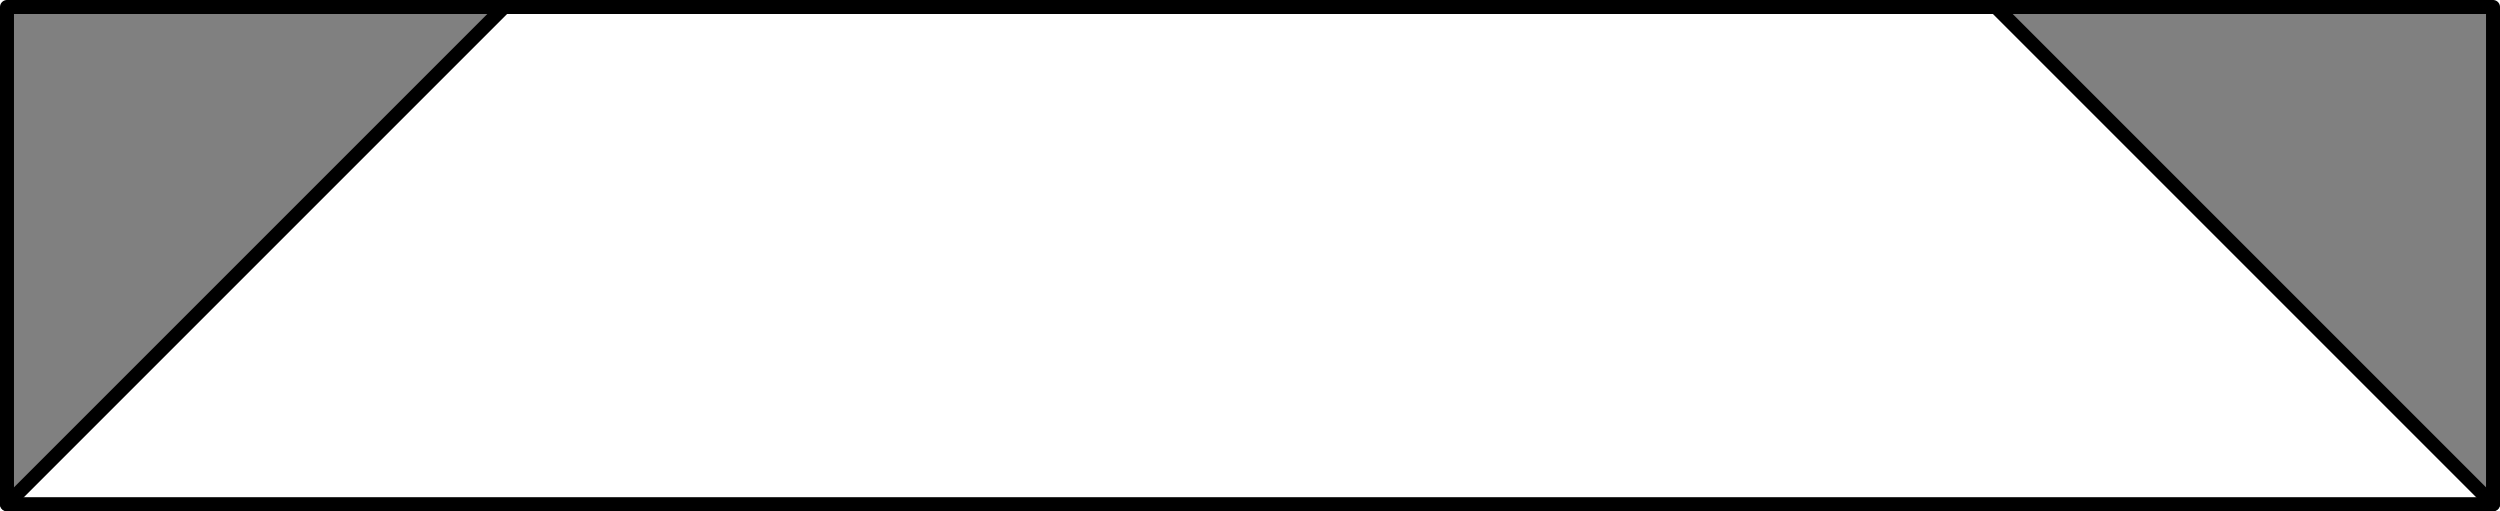 <?xml version='1.0'?>
<!-- This file was generated by dvisvgm 1.6 -->
<svg height='29.253pt' version='1.1' viewBox='56.621 54.06 143.064 29.253' width='143.064pt' xmlns='http://www.w3.org/2000/svg' xmlns:xlink='http://www.w3.org/1999/xlink'>
<g id='page1'>
<g transform='matrix(1 0 0 1 57.021 82.913)'>
<path d='M 0 0L 0 -28.453L 28.453 -28.453L 0 0Z' fill='#808080'/>
</g>
<g transform='matrix(1 0 0 1 57.021 82.913)'>
<path d='M 142.264 0L 142.264 -28.453L 113.811 -28.453L 142.264 0Z' fill='#808080'/>
</g>
<g transform='matrix(1 0 0 1 57.021 82.913)'>
<path d='M 0 0L 0 -28.453L 142.264 -28.453L 142.264 0L 0 0Z' fill='none' stroke='#000000' stroke-linecap='round' stroke-linejoin='round' stroke-miterlimit='10.037' stroke-width='0.8'/>
</g>
<g transform='matrix(1 0 0 1 57.021 82.913)'>
<path d='M 0 0L 28.453 -28.453' fill='none' stroke='#000000' stroke-linecap='round' stroke-linejoin='round' stroke-miterlimit='10.037' stroke-width='0.8'/>
</g>
<g transform='matrix(1 0 0 1 57.021 82.913)'>
<path d='M 113.811 -28.453L 142.264 0' fill='none' stroke='#000000' stroke-linecap='round' stroke-linejoin='round' stroke-miterlimit='10.037' stroke-width='0.8'/>
</g></g>
</svg>
